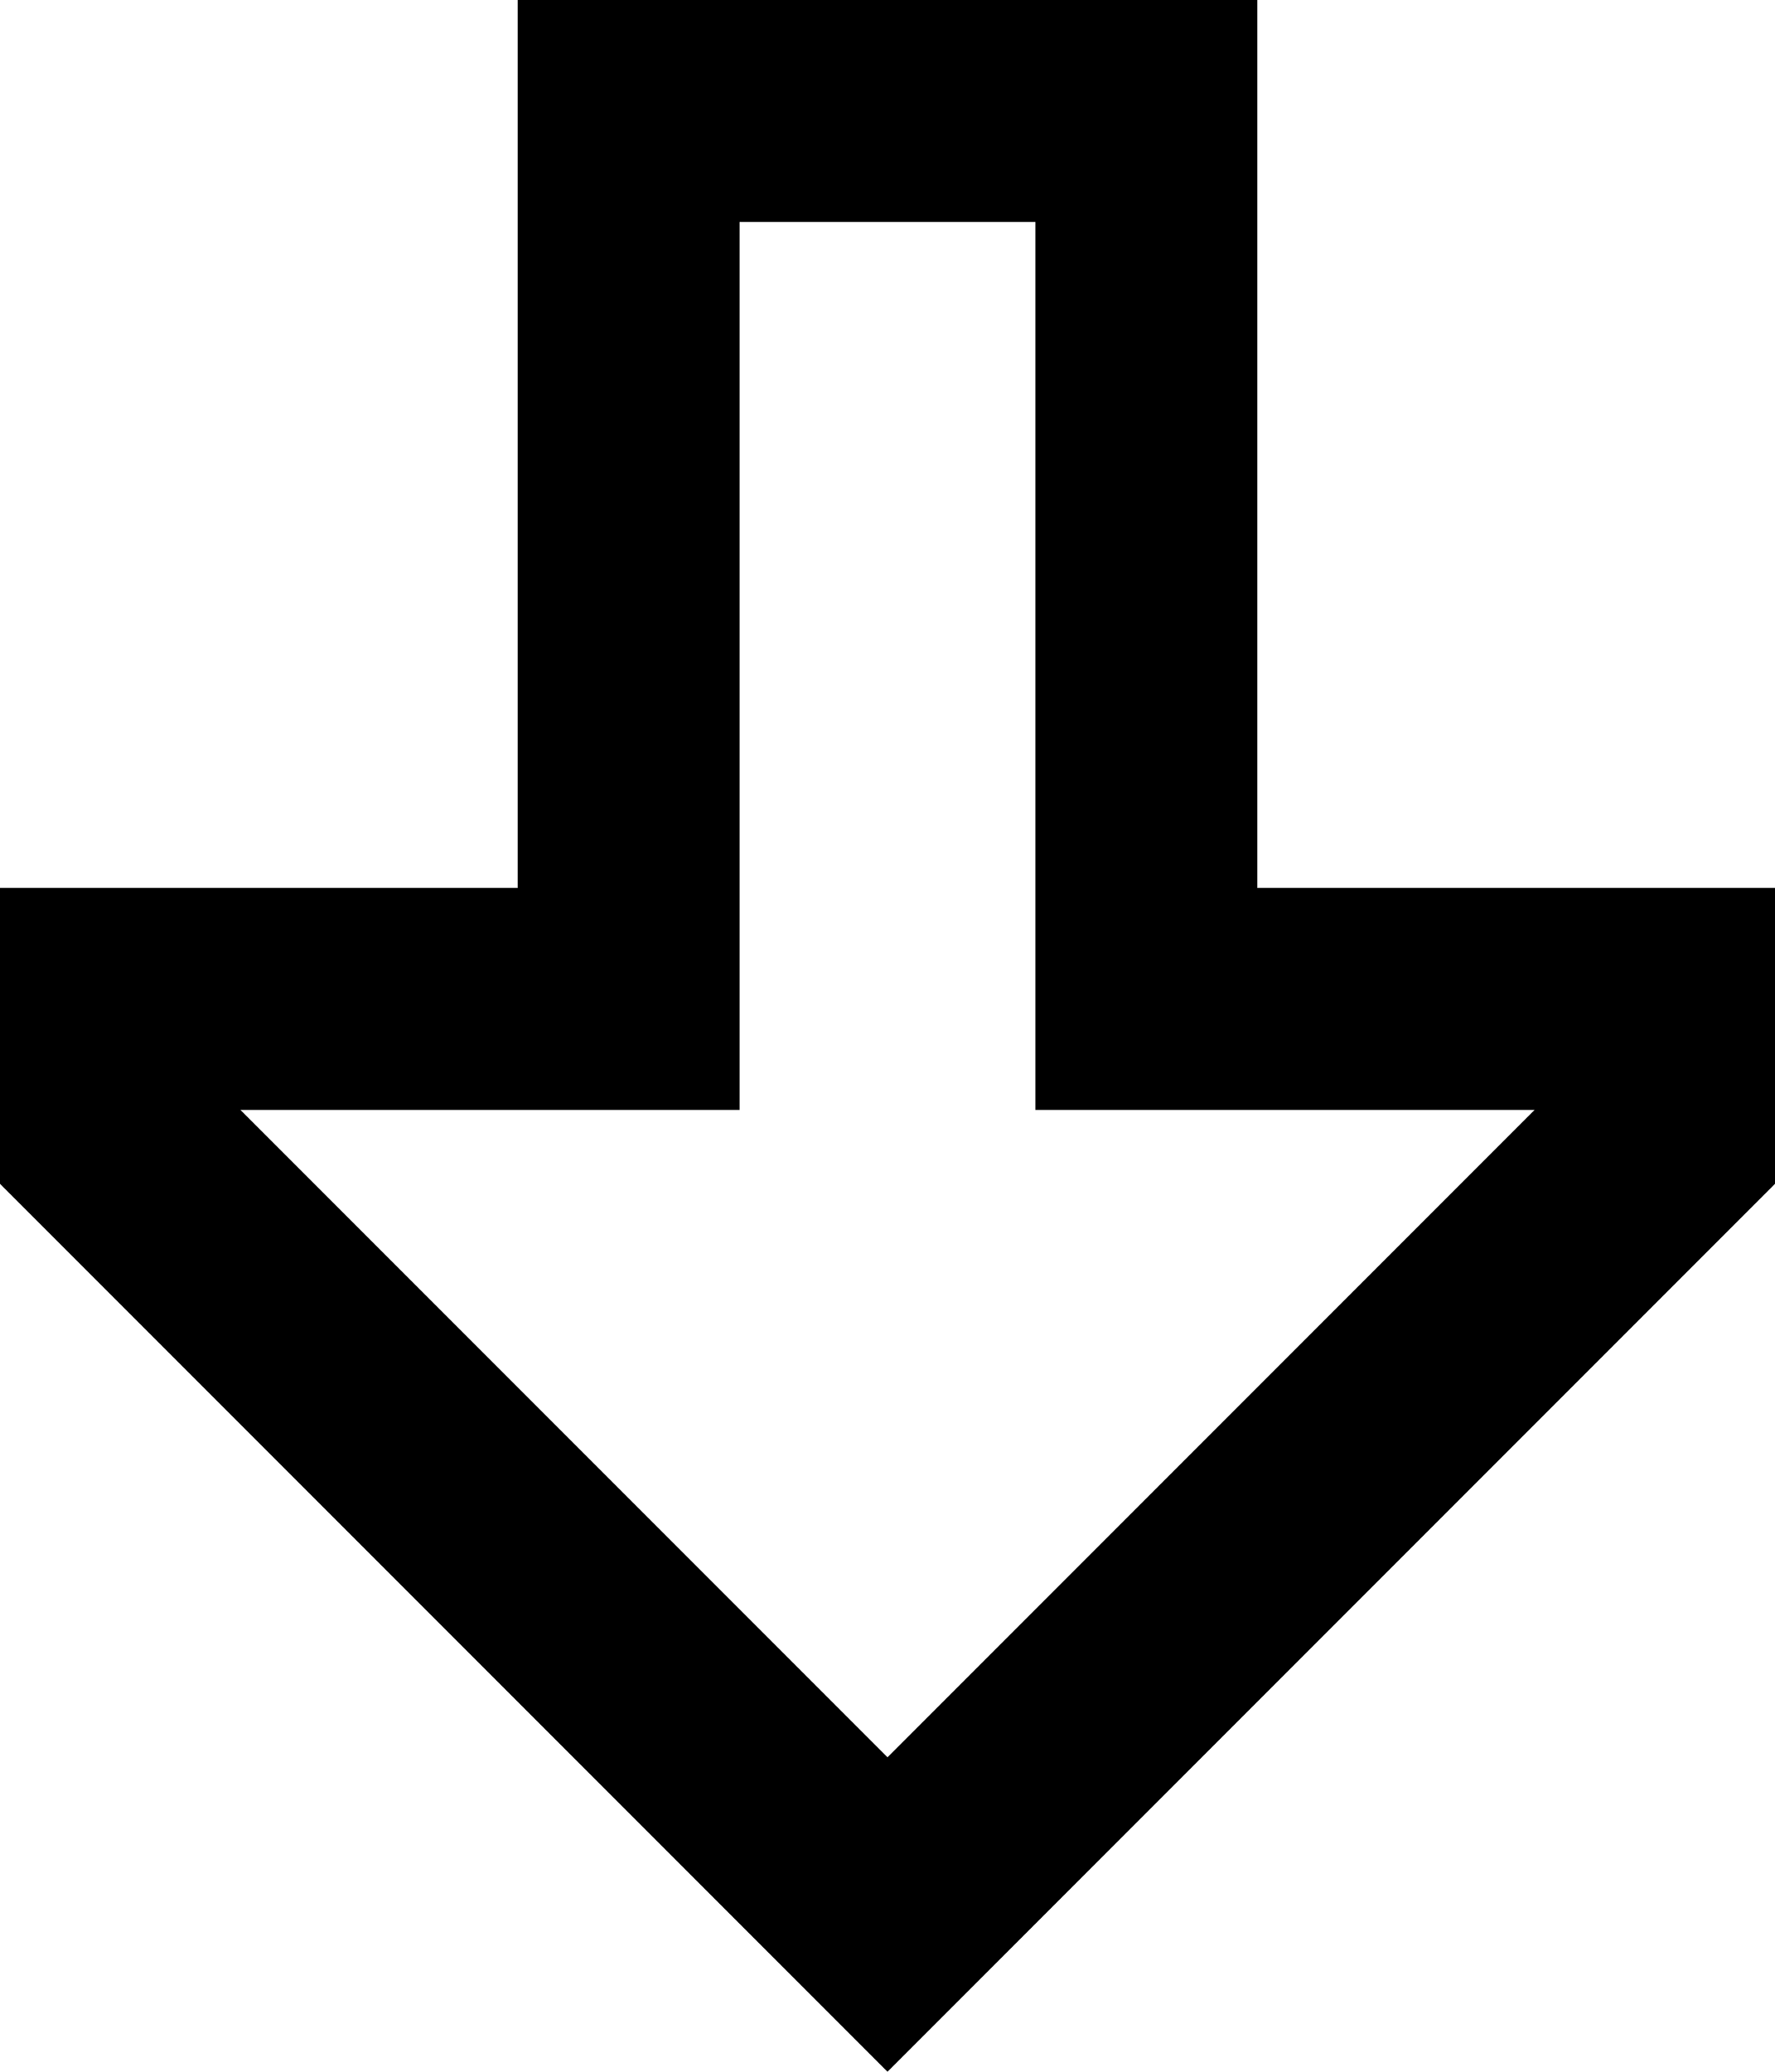 <svg xmlns="http://www.w3.org/2000/svg" viewBox="0 0 384 448">
    <path d="M 224 240 L 224 192 L 224 48 L 160 48 L 160 192 L 160 240 L 112 240 L 52 240 L 192 380 L 332 240 L 272 240 L 224 240 L 224 240 Z M 336 192 L 384 192 L 384 240 L 384 256 L 226 414 L 192 448 L 158 414 L 0 256 L 0 240 L 0 192 L 48 192 L 64 192 L 112 192 L 112 144 L 112 48 L 112 0 L 160 0 L 224 0 L 272 0 L 272 48 L 272 144 L 272 192 L 320 192 L 336 192 L 336 192 Z"/>
</svg>
